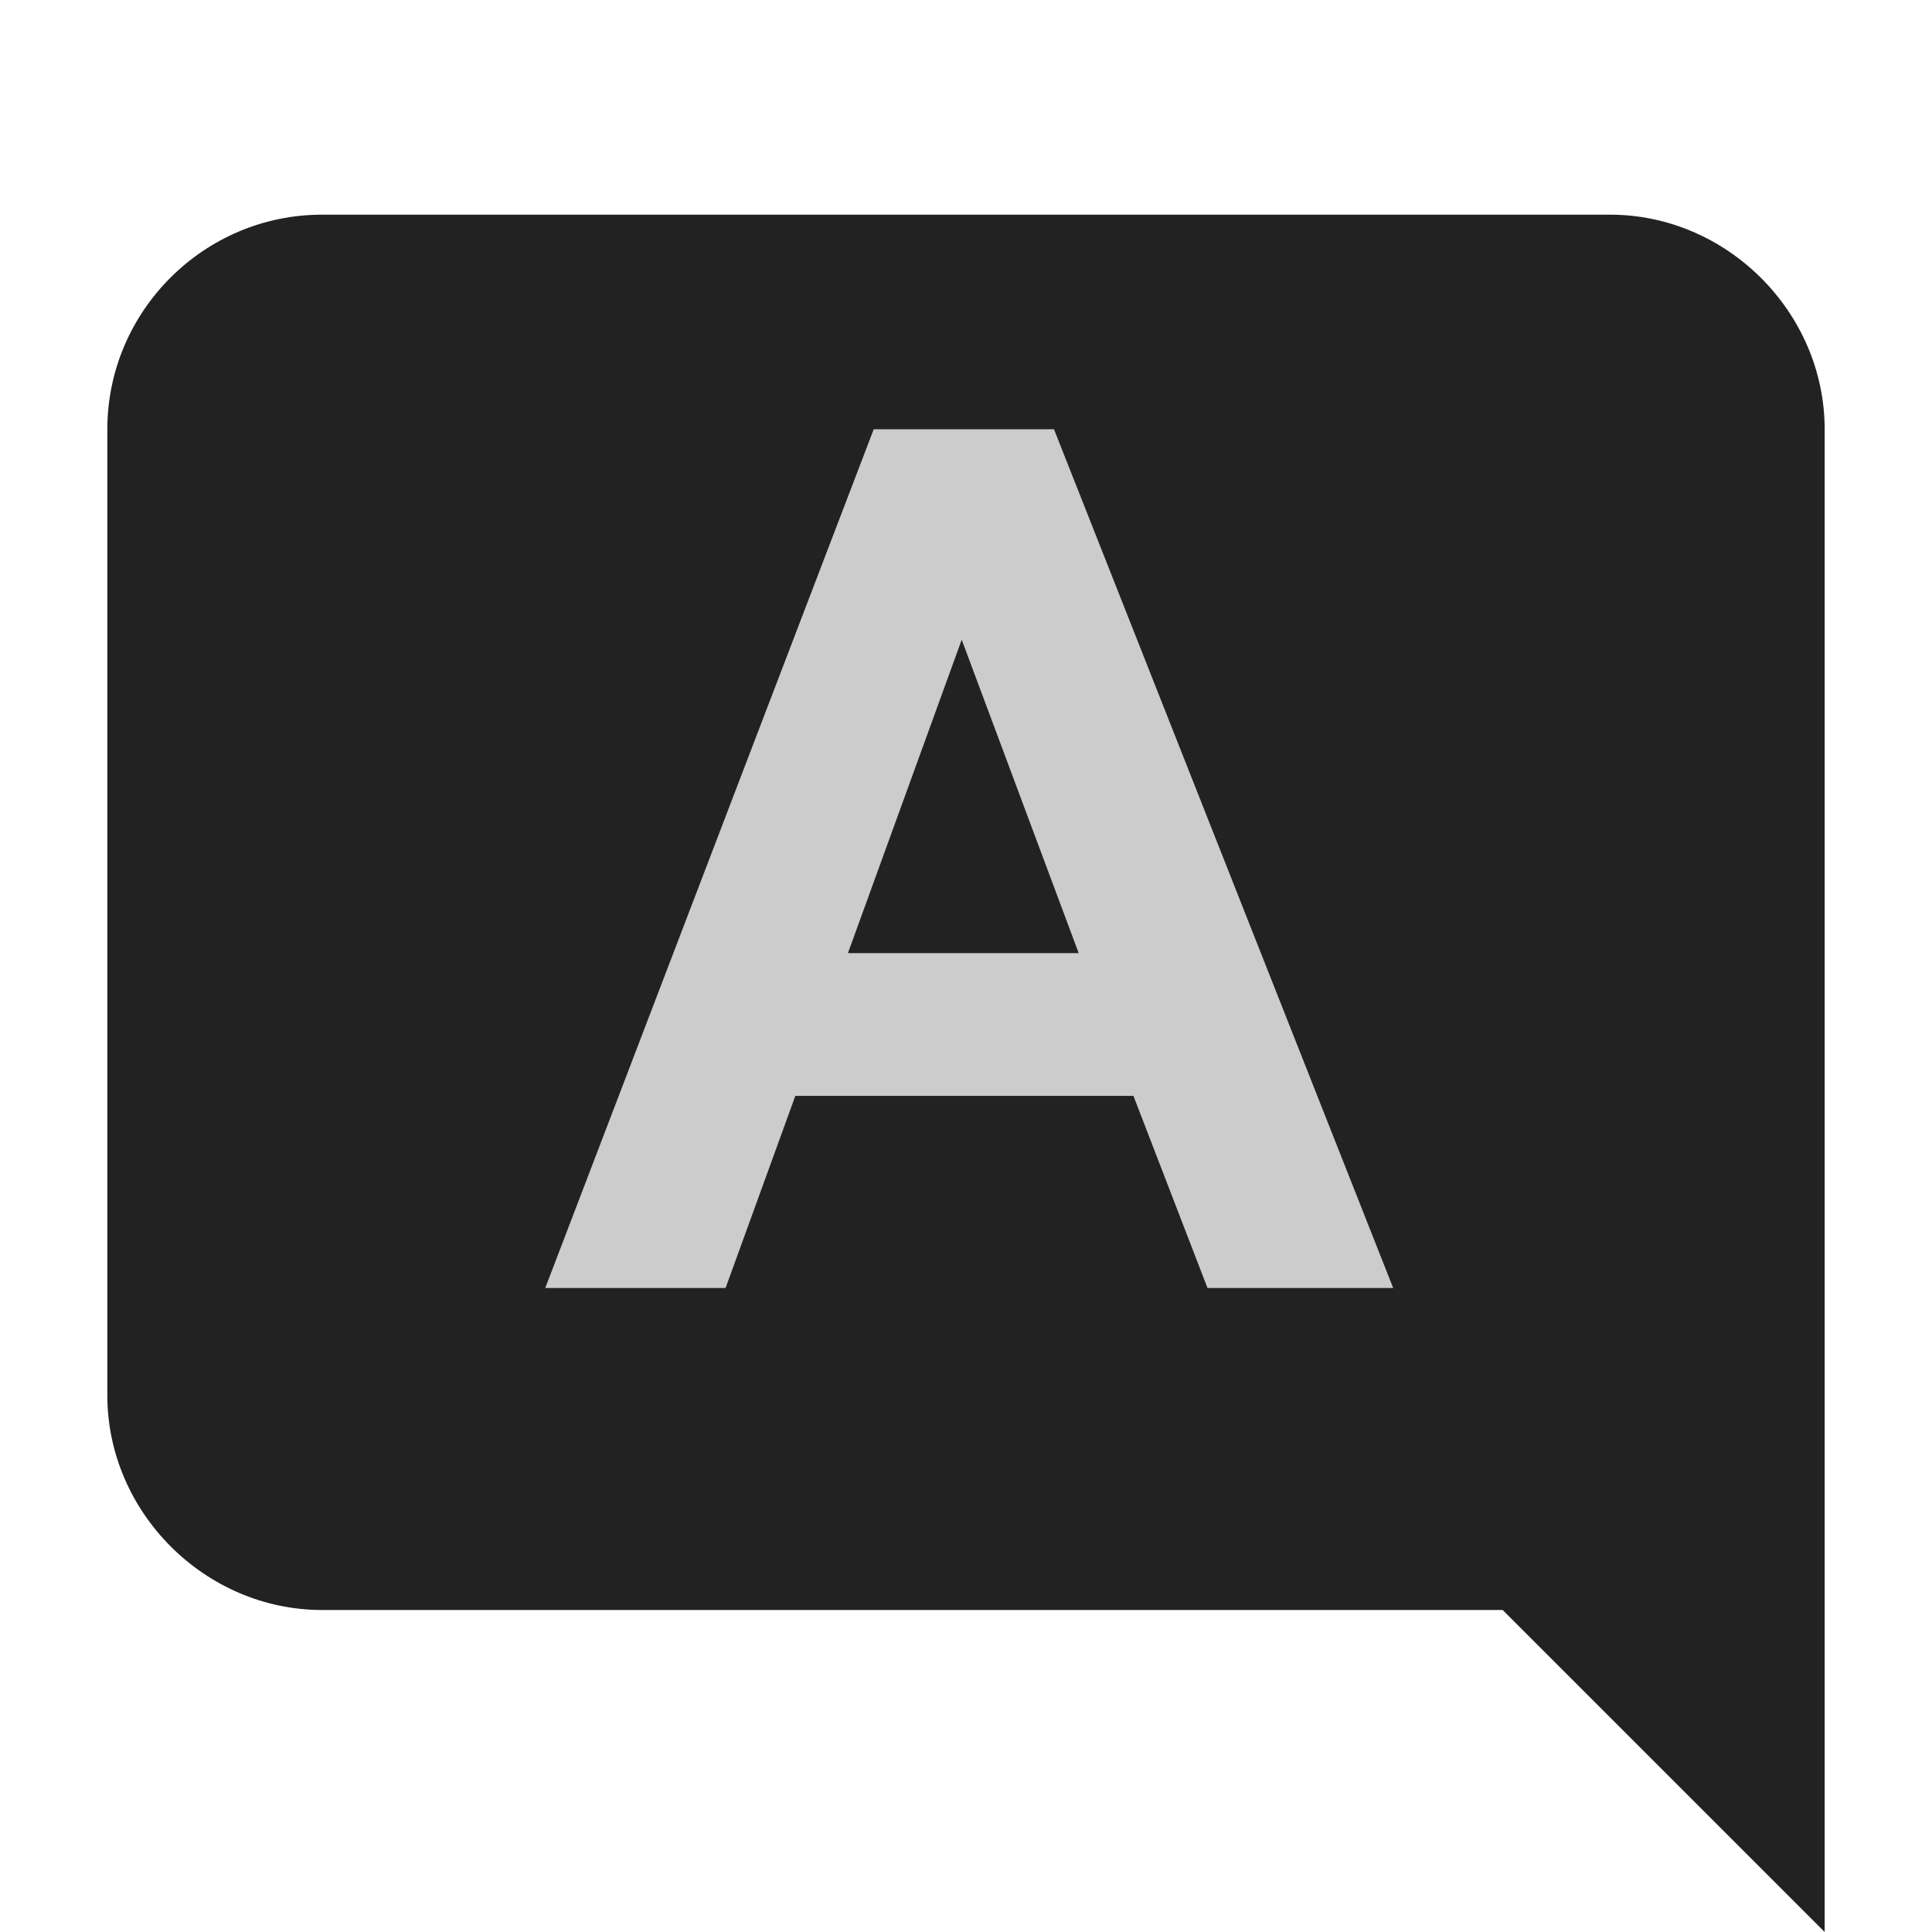 <svg width="23" height="23" xmlns="http://www.w3.org/2000/svg" aria-hidden="true" class="svg-icon iconQuestion" viewBox="0 0 18 18">
<rect fill="#ccc" x="4" y="4" width="10" height="10" />
<path fill="#222" d="M14 15H3c-1.09 0-2-.91-2-2V4c0-1.1.9-2 2-2h12c1.09 0 2 .91 2 2v14l-3-3Zm-1.02-3L9.82 4H8.14l-3.06 8h1.68l.65-1.79h3.15l.69 1.79h1.73Zm-2.93-3.12H7.9l1.06-2.92 1.09 2.92Z"></path>
</svg>
